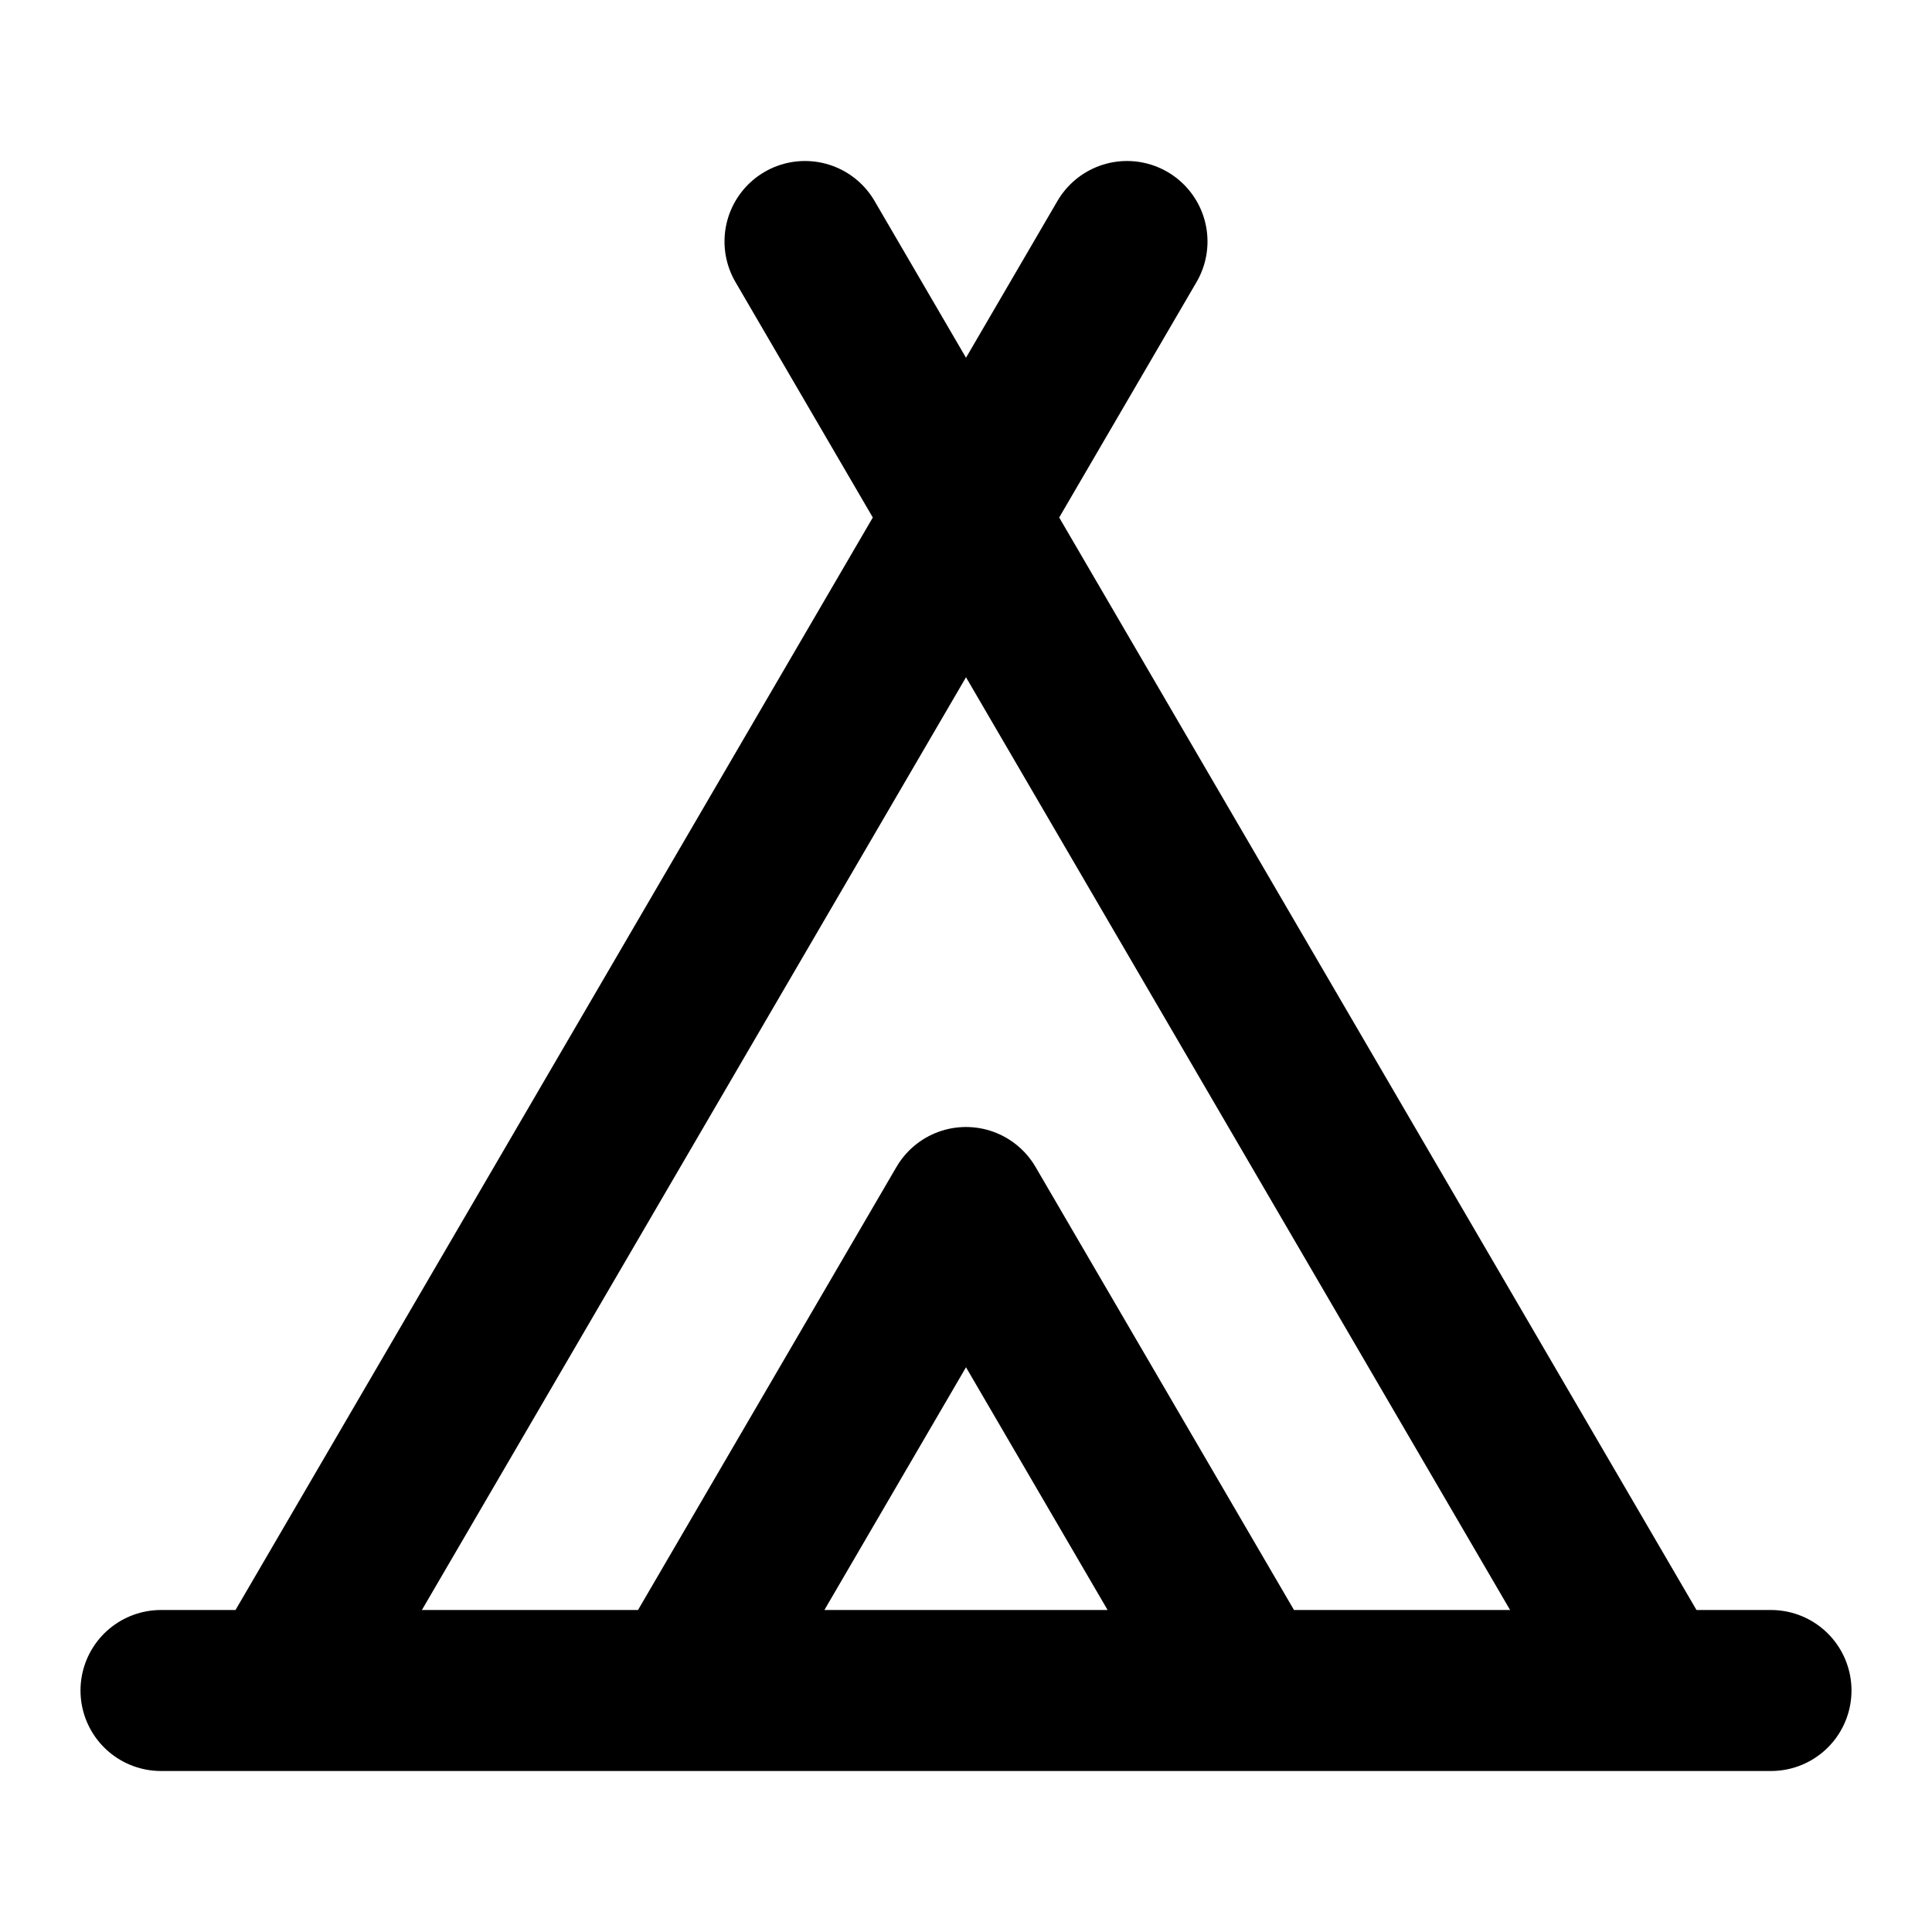 <svg xmlns="http://www.w3.org/2000/svg" xmlns:xlink="http://www.w3.org/1999/xlink" width="24" height="24" viewBox="0 0 24 24"><path fill="none" stroke="currentColor" stroke-linecap="round" stroke-linejoin="round" stroke-width="2" d="M3.5 21L14 3m6.5 18L10 3m5.5 18L12 15l-3.5 6M2 21h20"/></svg>